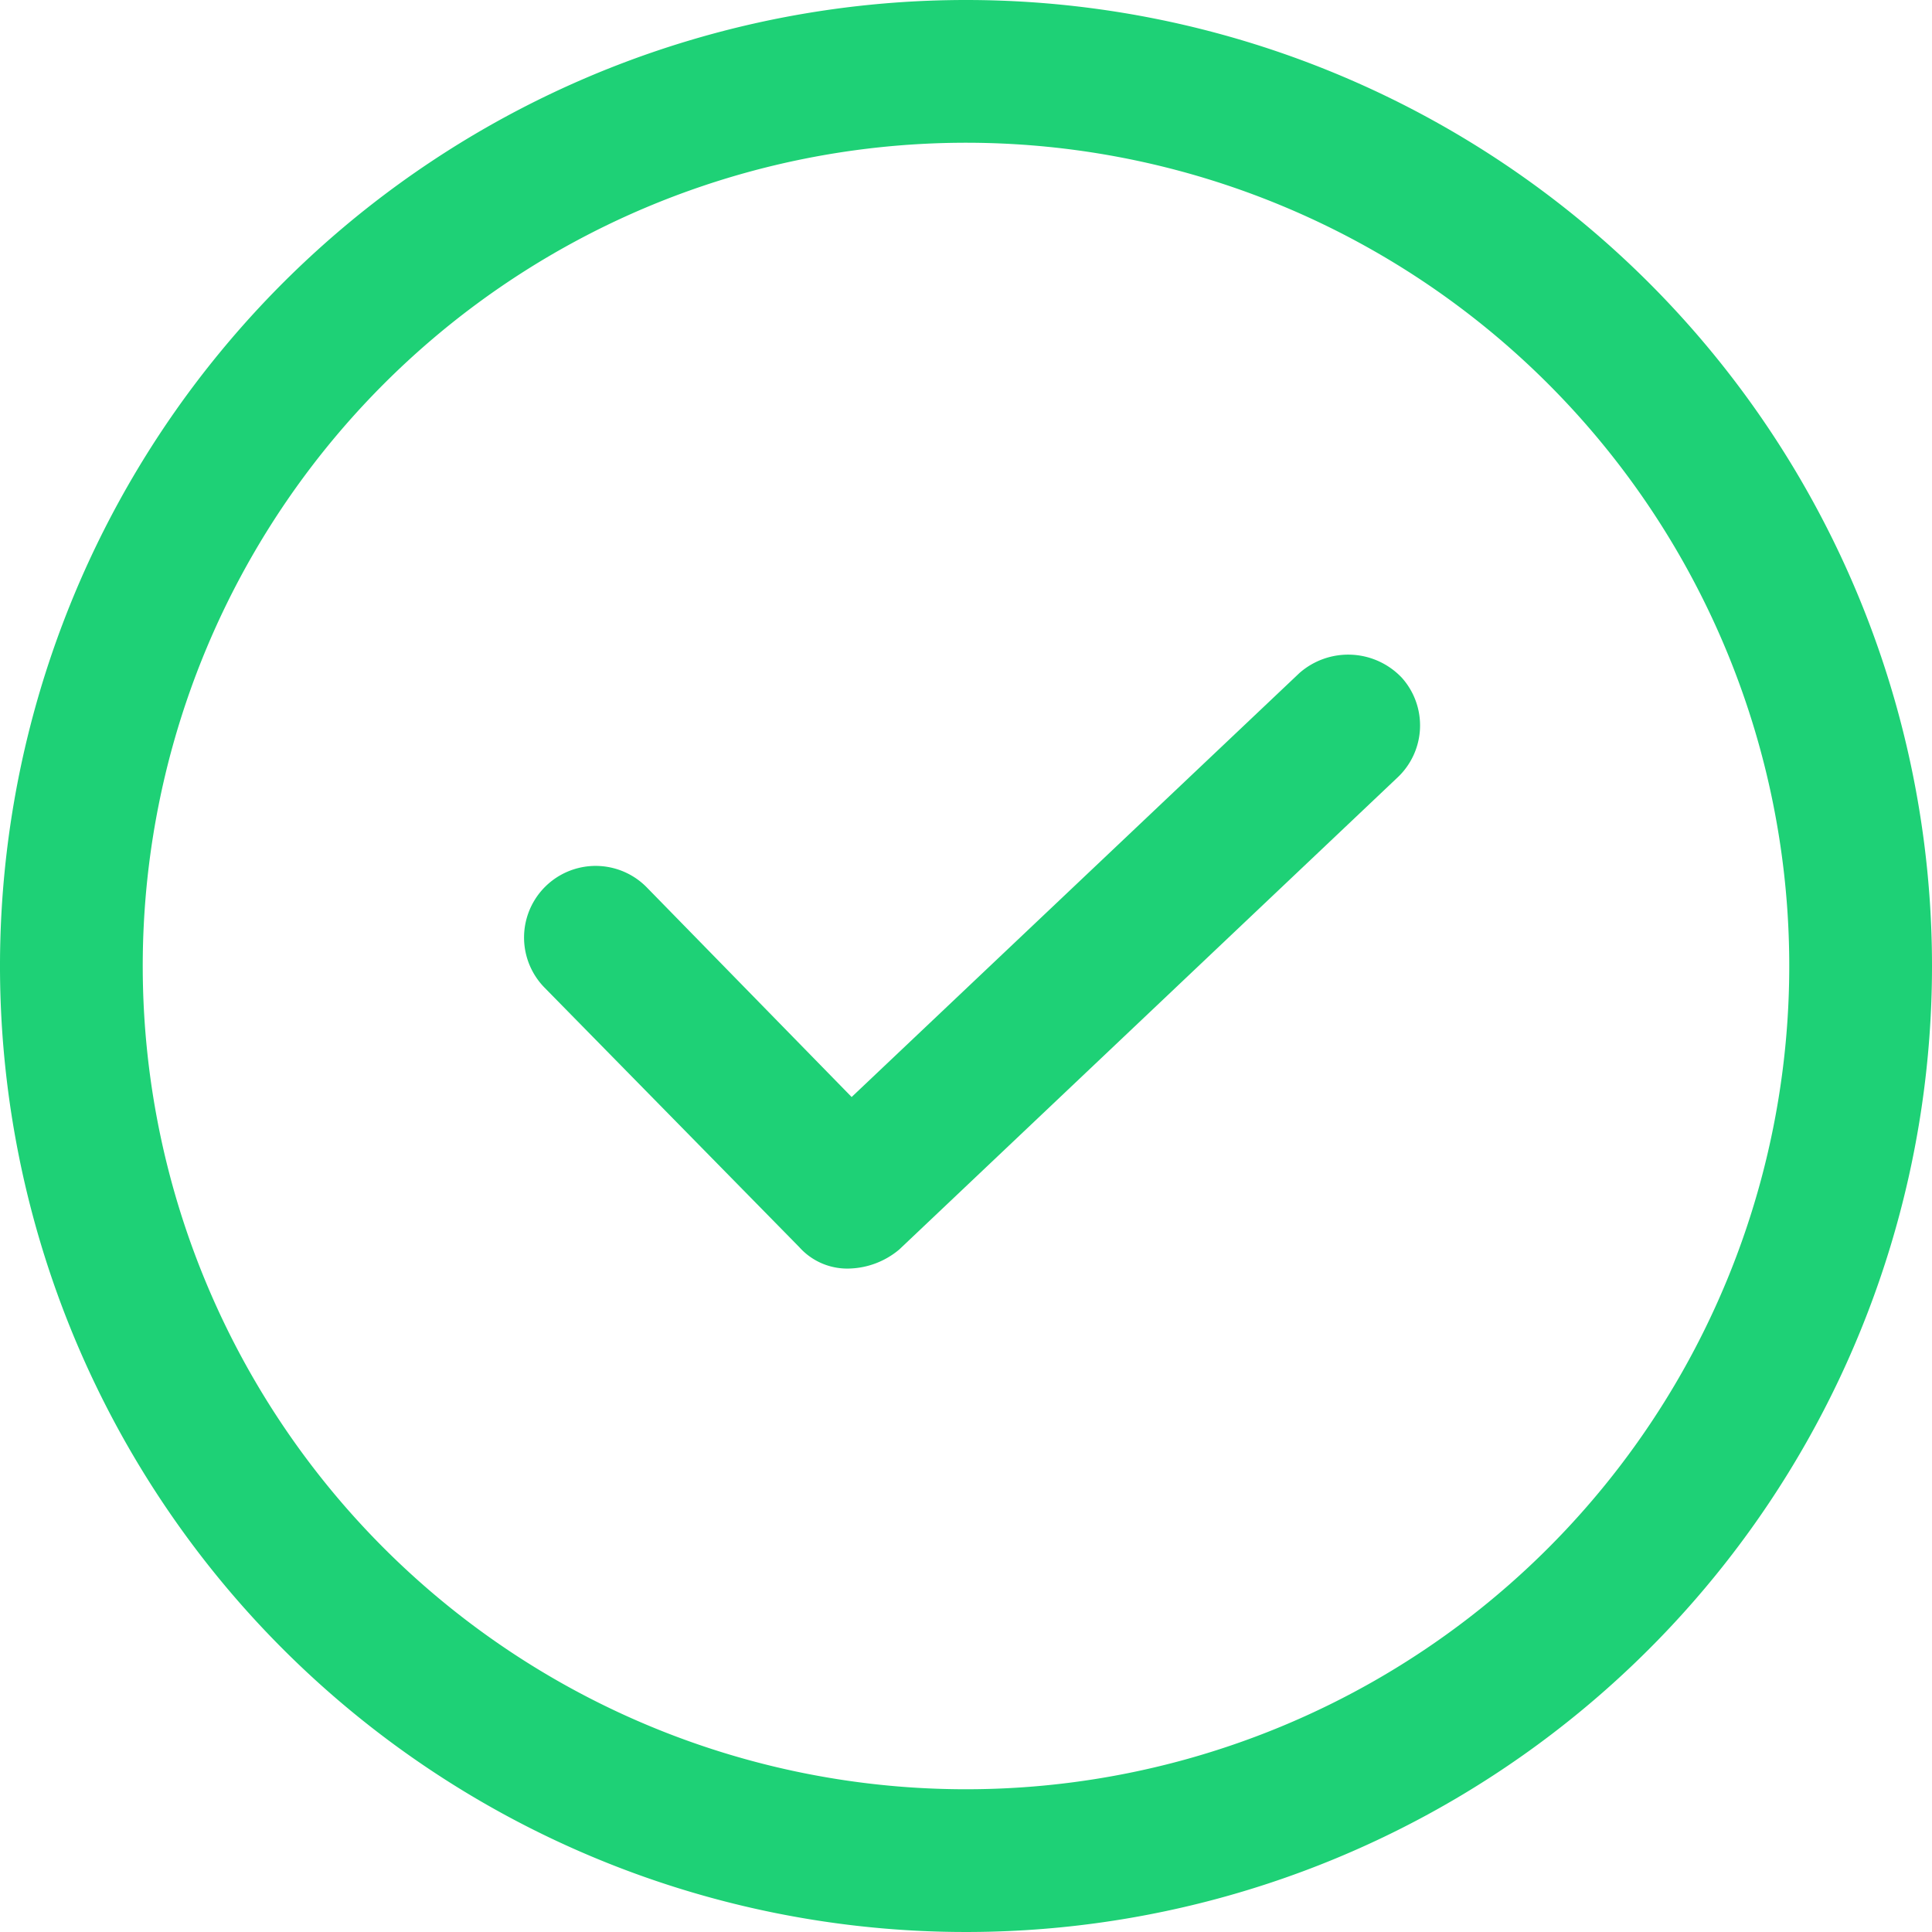 <svg xmlns="http://www.w3.org/2000/svg" width="52" height="52" viewBox="0 0 52 52">
  <g id="checkmark" transform="translate(-9.4 -9.4)">
    <path id="Compound_Path" data-name="Compound Path" d="M35.4,9.4a26,26,0,1,0,26,26,26,26,0,0,0-26-26Zm0,48.158A22.158,22.158,0,1,1,57.558,35.4,22.158,22.158,0,0,1,35.4,57.558Z" fill="#1ed176"/>
    <path id="Path" d="M52.315,37.423,40.263,48.834,34.75,43.193a1.927,1.927,0,0,0-2.757,2.693l6.86,6.988a1.731,1.731,0,0,0,1.346.577,2.18,2.18,0,0,0,1.346-.513l13.4-12.694a1.923,1.923,0,0,0,.128-2.693A1.987,1.987,0,0,0,52.315,37.423Z" transform="translate(-7.941 -9.908)" fill="#1ed176"/>
  </g>
</svg>
